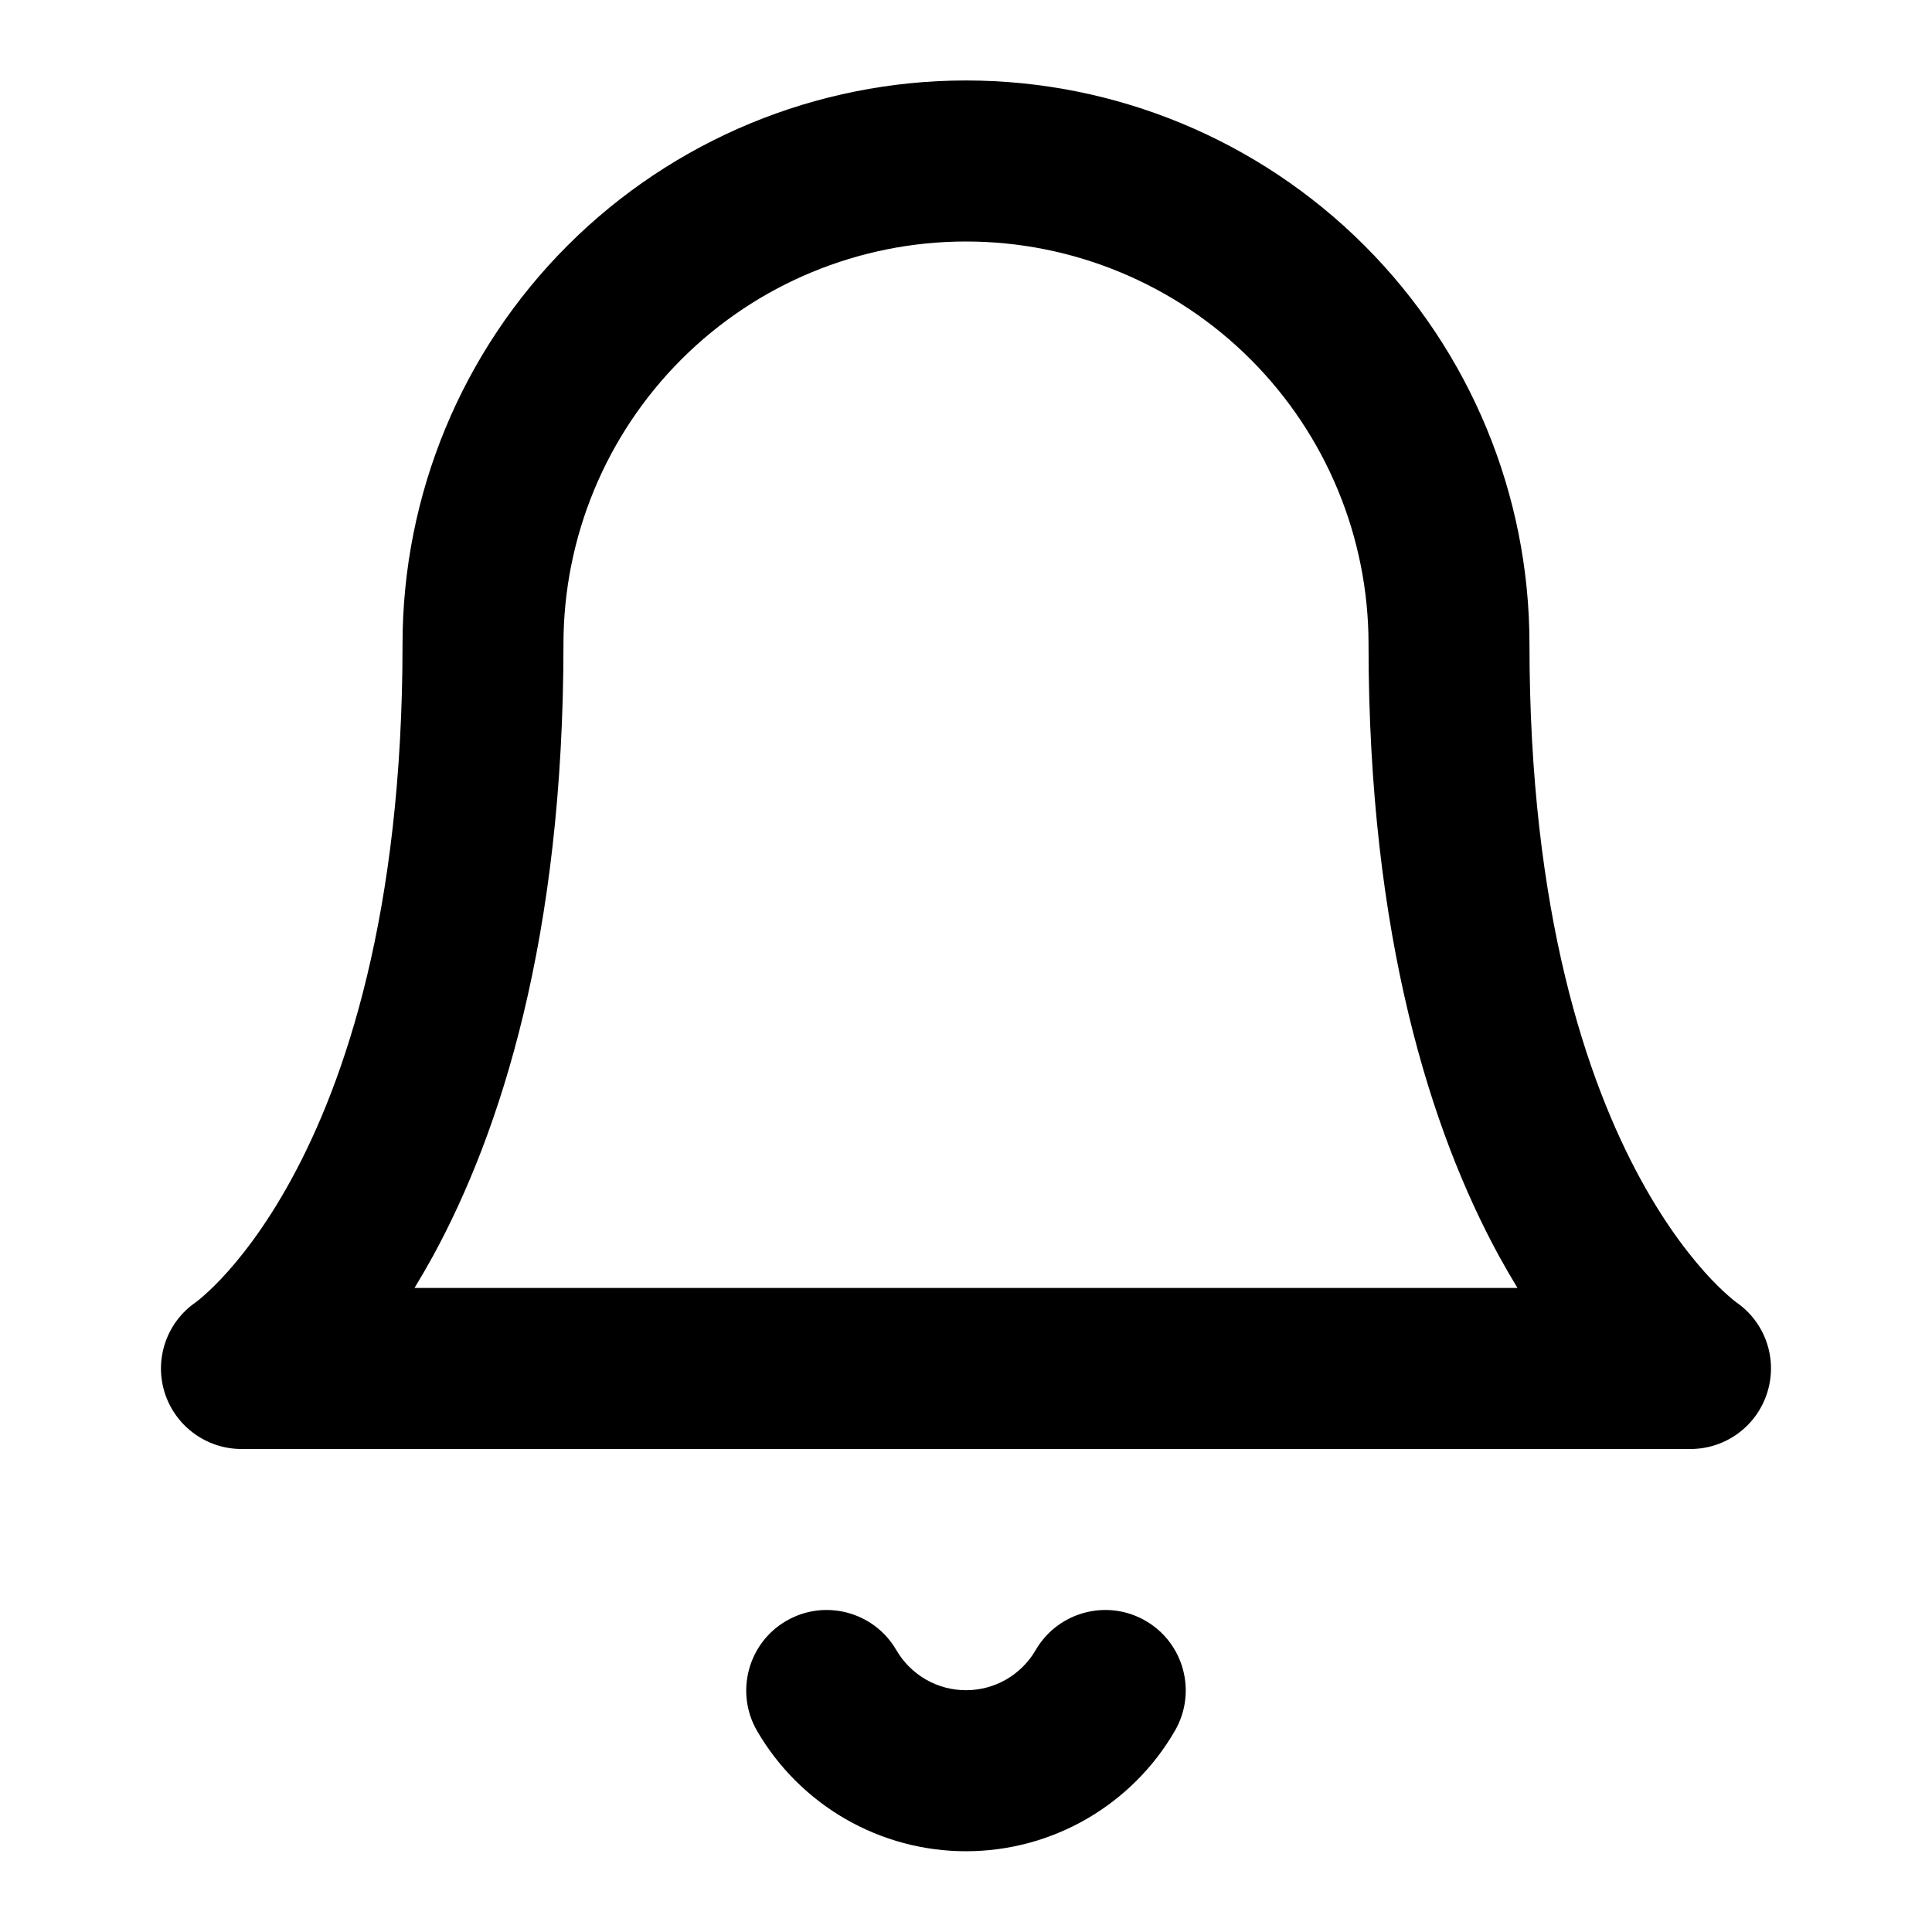 <svg width="20" height="20" viewBox="0 0 20 20" fill="none" xmlns="http://www.w3.org/2000/svg">
<path fill-rule="evenodd" clip-rule="evenodd" d="M10 0.833C8.453 0.833 6.969 1.448 5.875 2.542C4.781 3.636 4.167 5.119 4.167 6.667C4.167 9.46 3.569 11.195 3.018 12.205C2.742 12.712 2.473 13.044 2.286 13.242C2.192 13.341 2.118 13.406 2.074 13.443C2.052 13.462 2.037 13.473 2.03 13.478L2.028 13.48C1.729 13.685 1.597 14.06 1.702 14.408C1.809 14.759 2.133 15 2.5 15H17.5C17.867 15 18.191 14.759 18.297 14.408C18.403 14.06 18.271 13.685 17.972 13.48L17.97 13.478C17.963 13.473 17.948 13.462 17.926 13.443C17.882 13.406 17.808 13.341 17.714 13.242C17.527 13.044 17.258 12.712 16.982 12.205C16.431 11.195 15.833 9.46 15.833 6.667C15.833 5.119 15.219 3.636 14.125 2.542C13.031 1.448 11.547 0.833 10 0.833ZM15.518 13.003C15.582 13.119 15.646 13.229 15.709 13.333H4.291C4.354 13.229 4.418 13.119 4.482 13.003C5.181 11.721 5.833 9.706 5.833 6.667C5.833 5.562 6.272 4.502 7.054 3.72C7.835 2.939 8.895 2.5 10 2.5C11.105 2.5 12.165 2.939 12.946 3.72C13.728 4.502 14.167 5.562 14.167 6.667C14.167 9.706 14.819 11.721 15.518 13.003ZM9.279 17.082C9.048 16.684 8.538 16.548 8.14 16.779C7.742 17.01 7.607 17.52 7.837 17.918C8.057 18.297 8.373 18.611 8.752 18.83C9.132 19.049 9.562 19.164 10 19.164C10.438 19.164 10.868 19.049 11.248 18.83C11.627 18.611 11.943 18.297 12.162 17.918C12.393 17.52 12.258 17.01 11.86 16.779C11.462 16.548 10.952 16.684 10.721 17.082C10.648 17.208 10.542 17.313 10.416 17.386C10.289 17.459 10.146 17.497 10 17.497C9.854 17.497 9.711 17.459 9.584 17.386C9.458 17.313 9.352 17.208 9.279 17.082Z" fill="black"/>
</svg>
